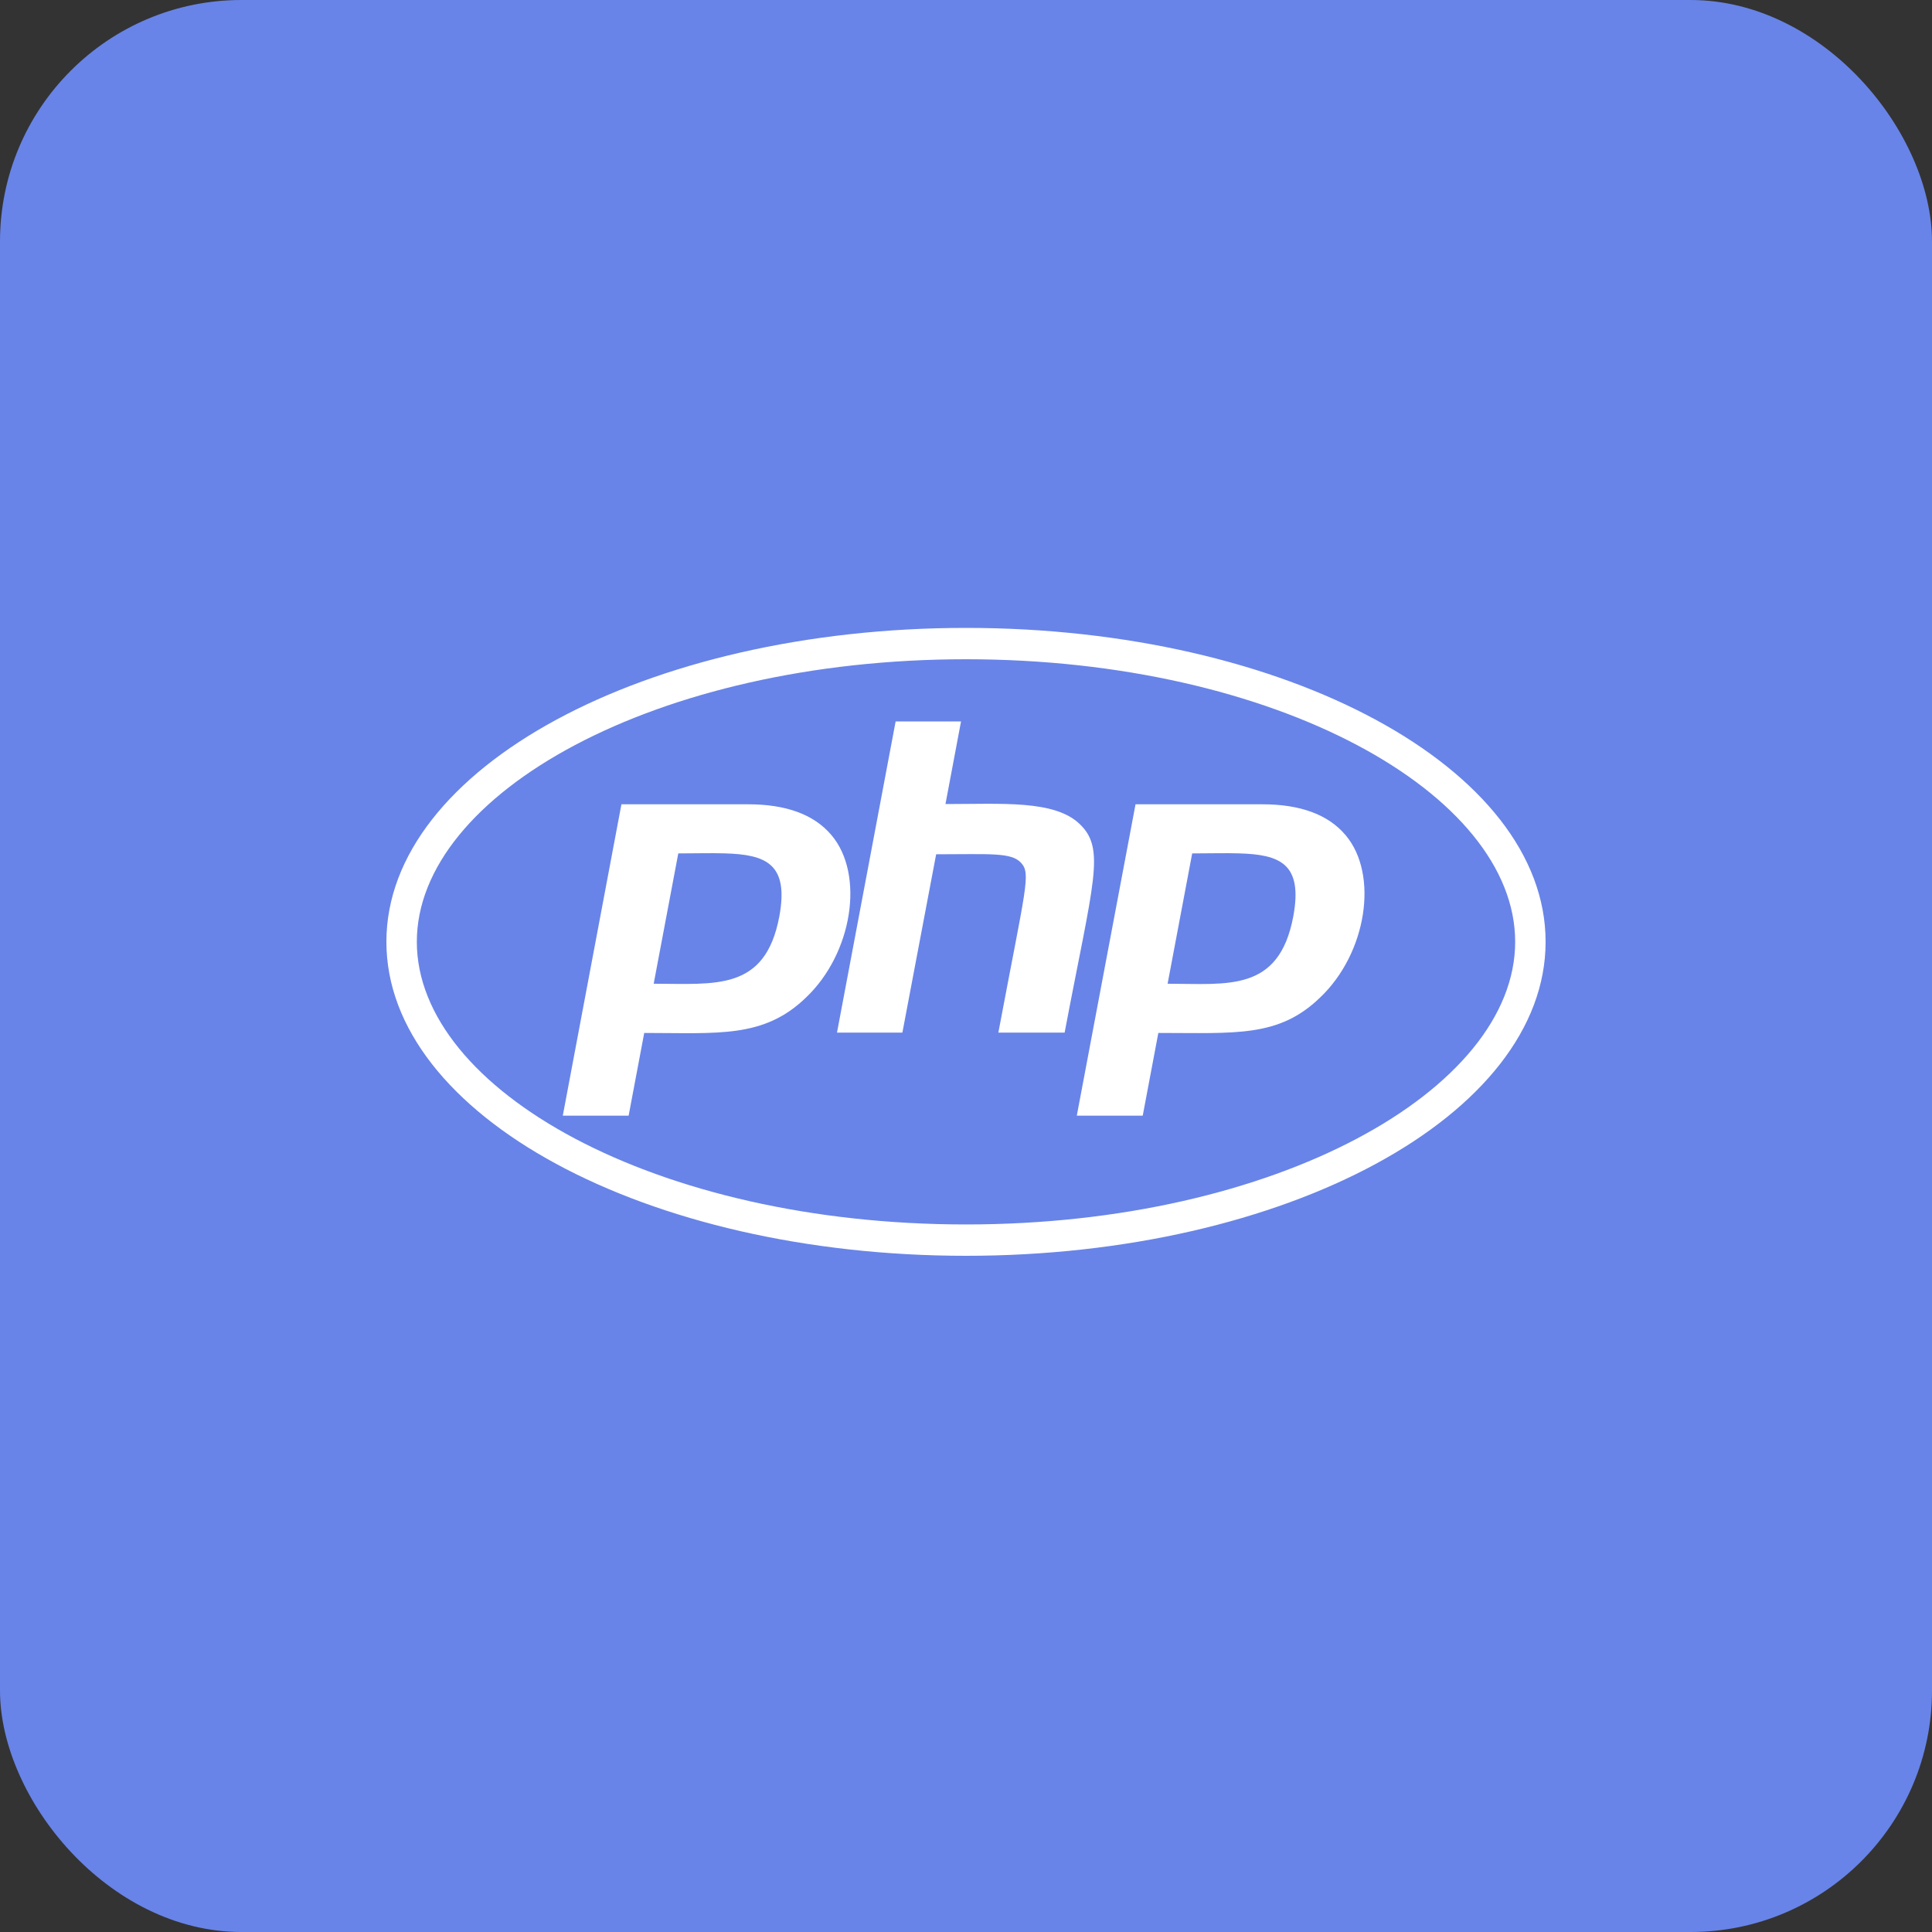 <svg width="40" height="40" viewBox="0 0 40 40" fill="none" xmlns="http://www.w3.org/2000/svg">
<rect x="0" y="0" width="40" height="40" fill="#333333" stroke="none"/>
<rect width="40" height="40" rx="5" fill="#6884E8"/>
<path d="M20 13C13.374 13 8 15.907 8 19.499C8 23.091 13.374 26 20 26C26.626 26 32 23.091 32 19.499C32 15.907 26.626 13 20 13ZM20 13.649C26.427 13.649 31.37 16.436 31.37 19.499C31.37 22.562 26.424 25.351 20 25.351C13.572 25.351 8.63 22.562 8.63 19.499C8.63 16.436 13.576 13.649 20 13.649ZM18.543 14.937L17.329 21.379H18.683L19.382 17.687C20.484 17.687 20.94 17.642 21.14 17.864C21.348 18.093 21.241 18.345 20.67 21.379H22.042C22.636 18.242 22.899 17.577 22.35 17.057C21.827 16.56 20.744 16.647 19.575 16.647L19.897 14.937H18.543ZM12.866 16.652L11.652 23.099H13.015L13.338 21.386C14.862 21.386 15.809 21.501 16.684 20.656C17.652 19.739 17.905 18.107 17.215 17.291C16.855 16.863 16.275 16.652 15.489 16.652H12.865H12.866ZM23.51 16.652L22.294 23.099H23.659L23.982 21.386C25.584 21.386 26.472 21.482 27.328 20.656C28.297 19.739 28.55 18.107 27.859 17.291C27.499 16.863 26.919 16.652 26.134 16.652H23.51ZM15.002 17.668C15.853 17.692 16.34 17.878 16.134 18.979C15.841 20.527 14.807 20.367 13.534 20.367L14.043 17.669C14.395 17.669 14.718 17.659 15.002 17.668ZM25.647 17.668C26.5 17.692 26.981 17.878 26.775 18.979C26.478 20.549 25.413 20.367 24.174 20.367L24.683 17.669C25.038 17.669 25.363 17.659 25.647 17.668Z" fill="white"/>
</svg>
